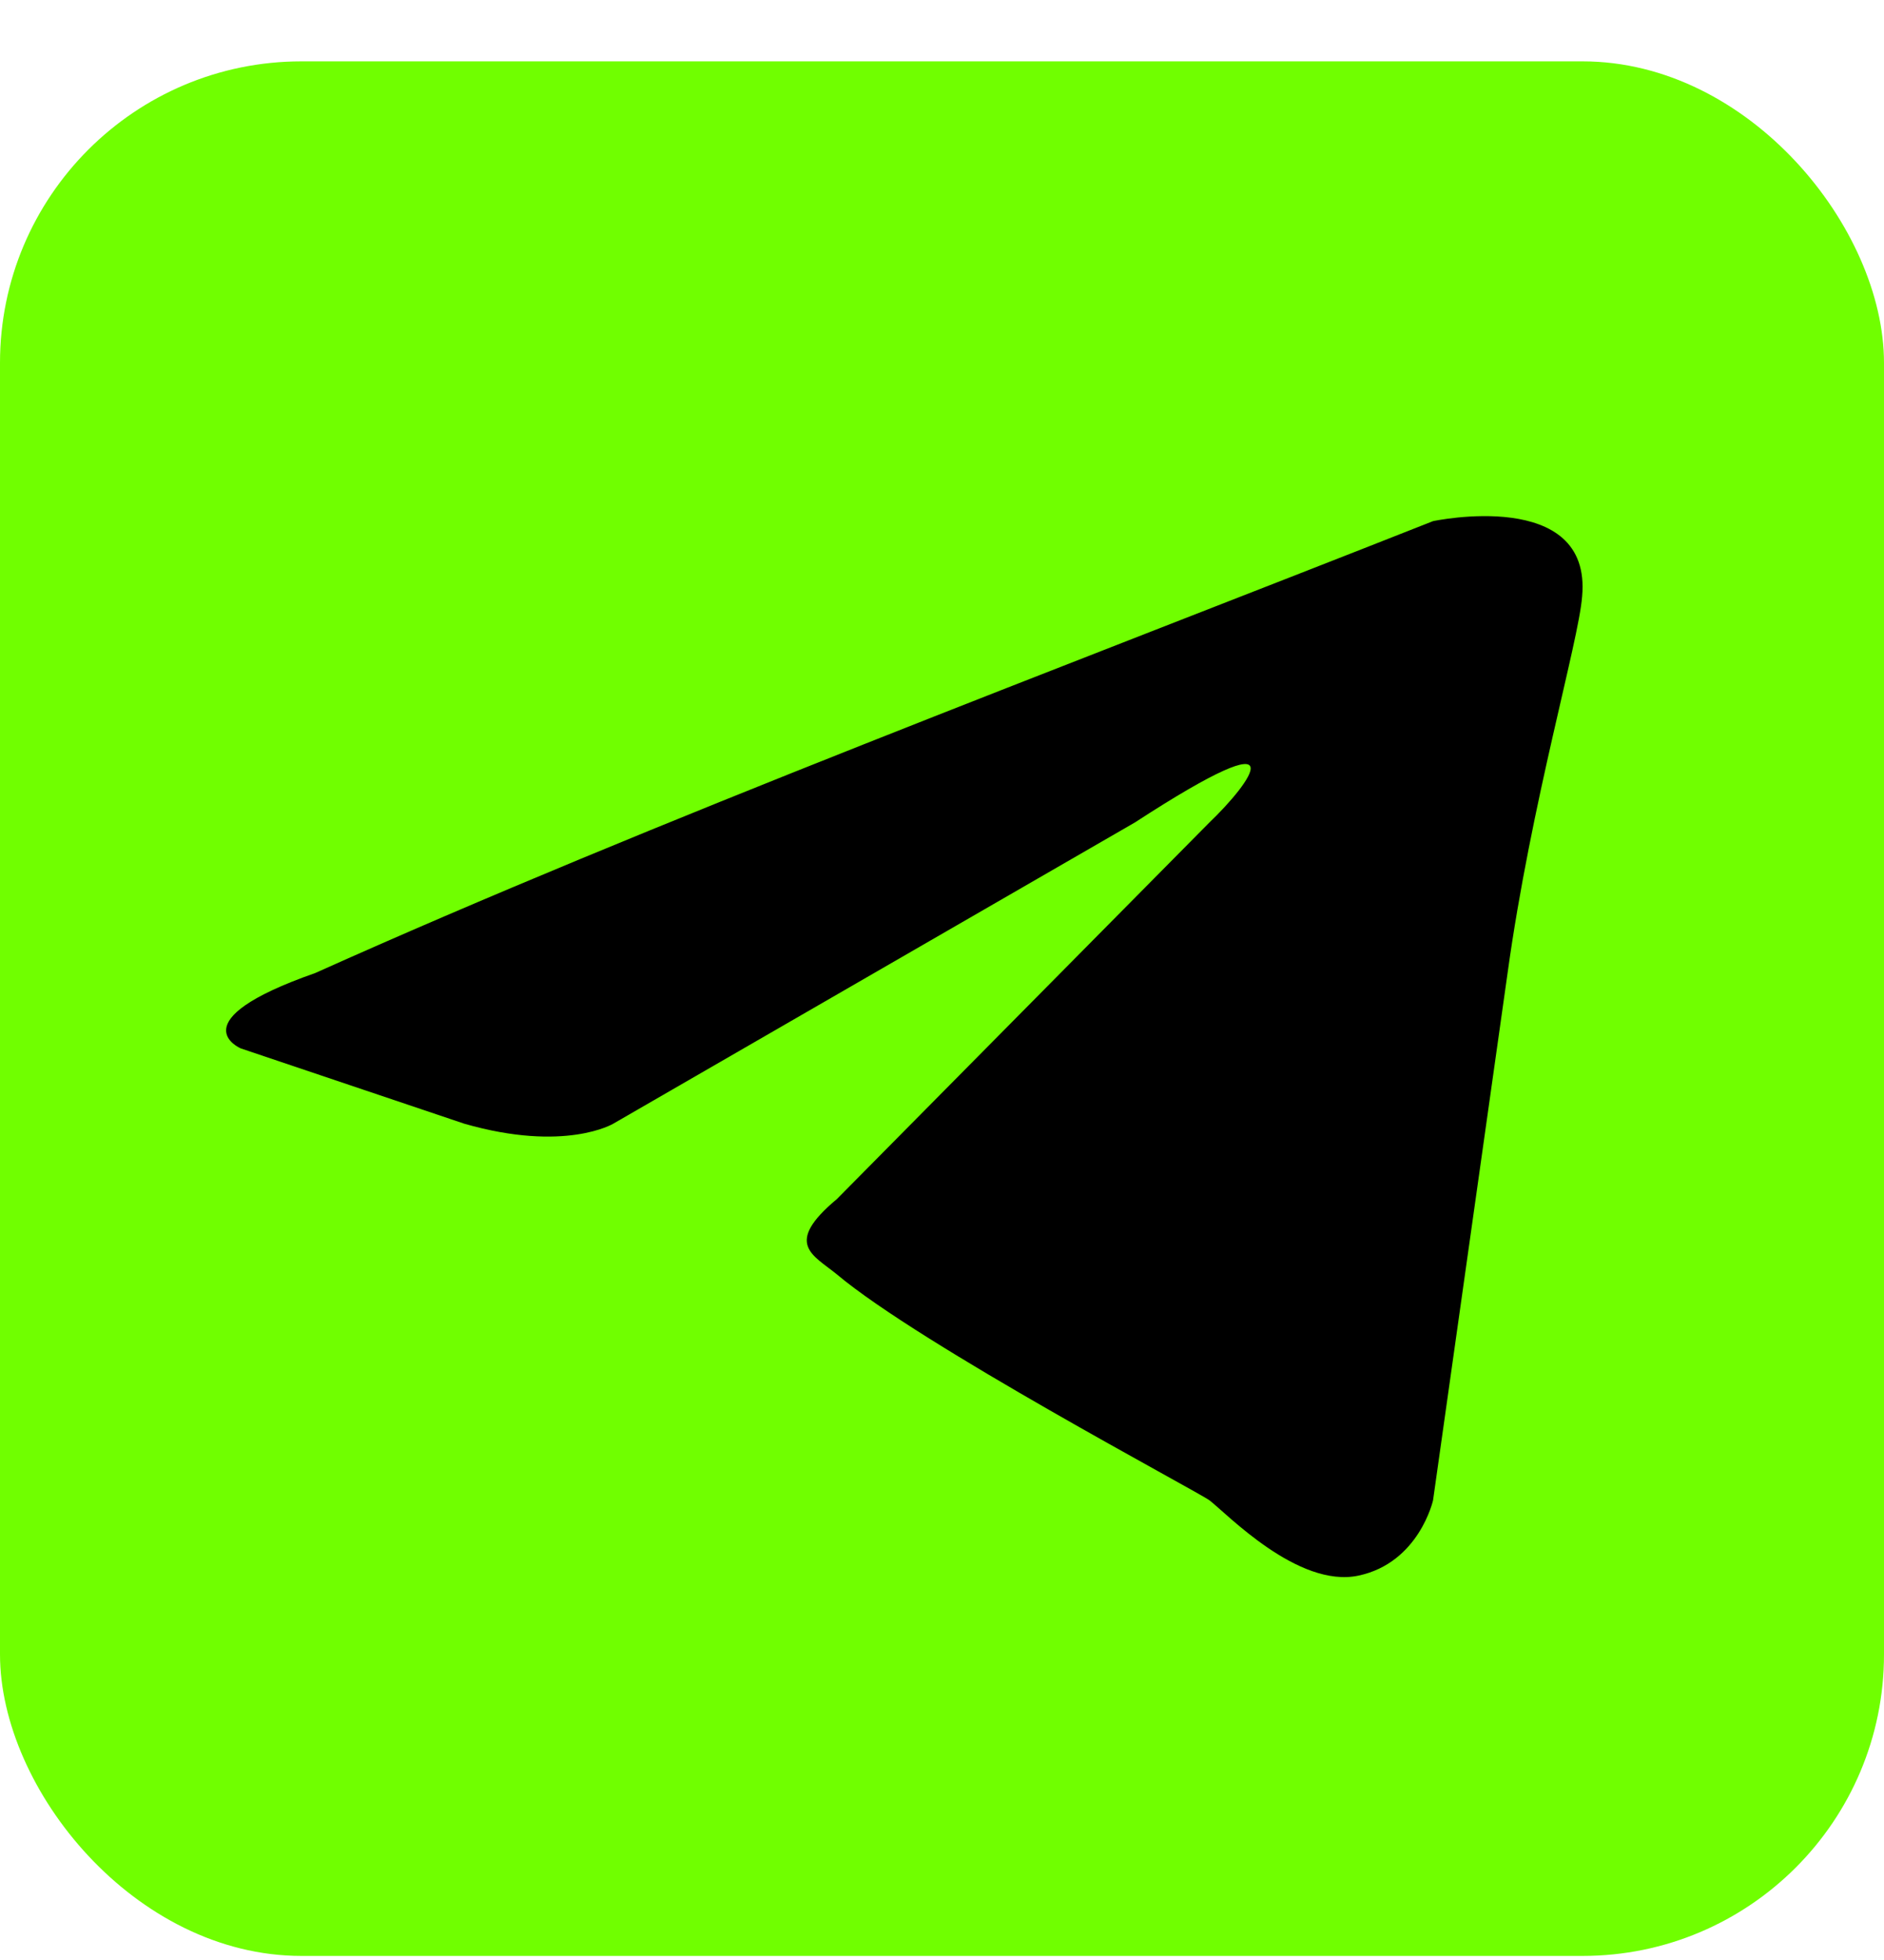 <svg width="25" height="26" viewBox="0 0 25 26" fill="none" xmlns="http://www.w3.org/2000/svg">
<rect y="0.814" width="25" height="25.132" rx="4" fill="#70FF00"/>
<path d="M19.016 6.913C19.016 6.913 21.128 6.461 20.994 7.913C20.949 8.51 20.318 10.645 20.005 12.908L19.016 19.902C19.016 19.902 18.831 20.73 18.027 20.901C17.223 21.072 16.273 20.073 16.049 19.902C15.871 19.774 12.222 17.844 11.105 16.905C10.792 16.648 10.39 16.503 11.105 15.906L16.049 10.91C16.585 10.398 17.294 9.458 15.06 10.91L8.138 14.906C8.138 14.906 7.5 15.291 6.16 14.906L3.194 13.907C3.194 13.907 2.351 13.549 4.182 12.908C8.65 10.902 14.147 8.835 19.016 6.913Z" fill="black"/>
</svg>
